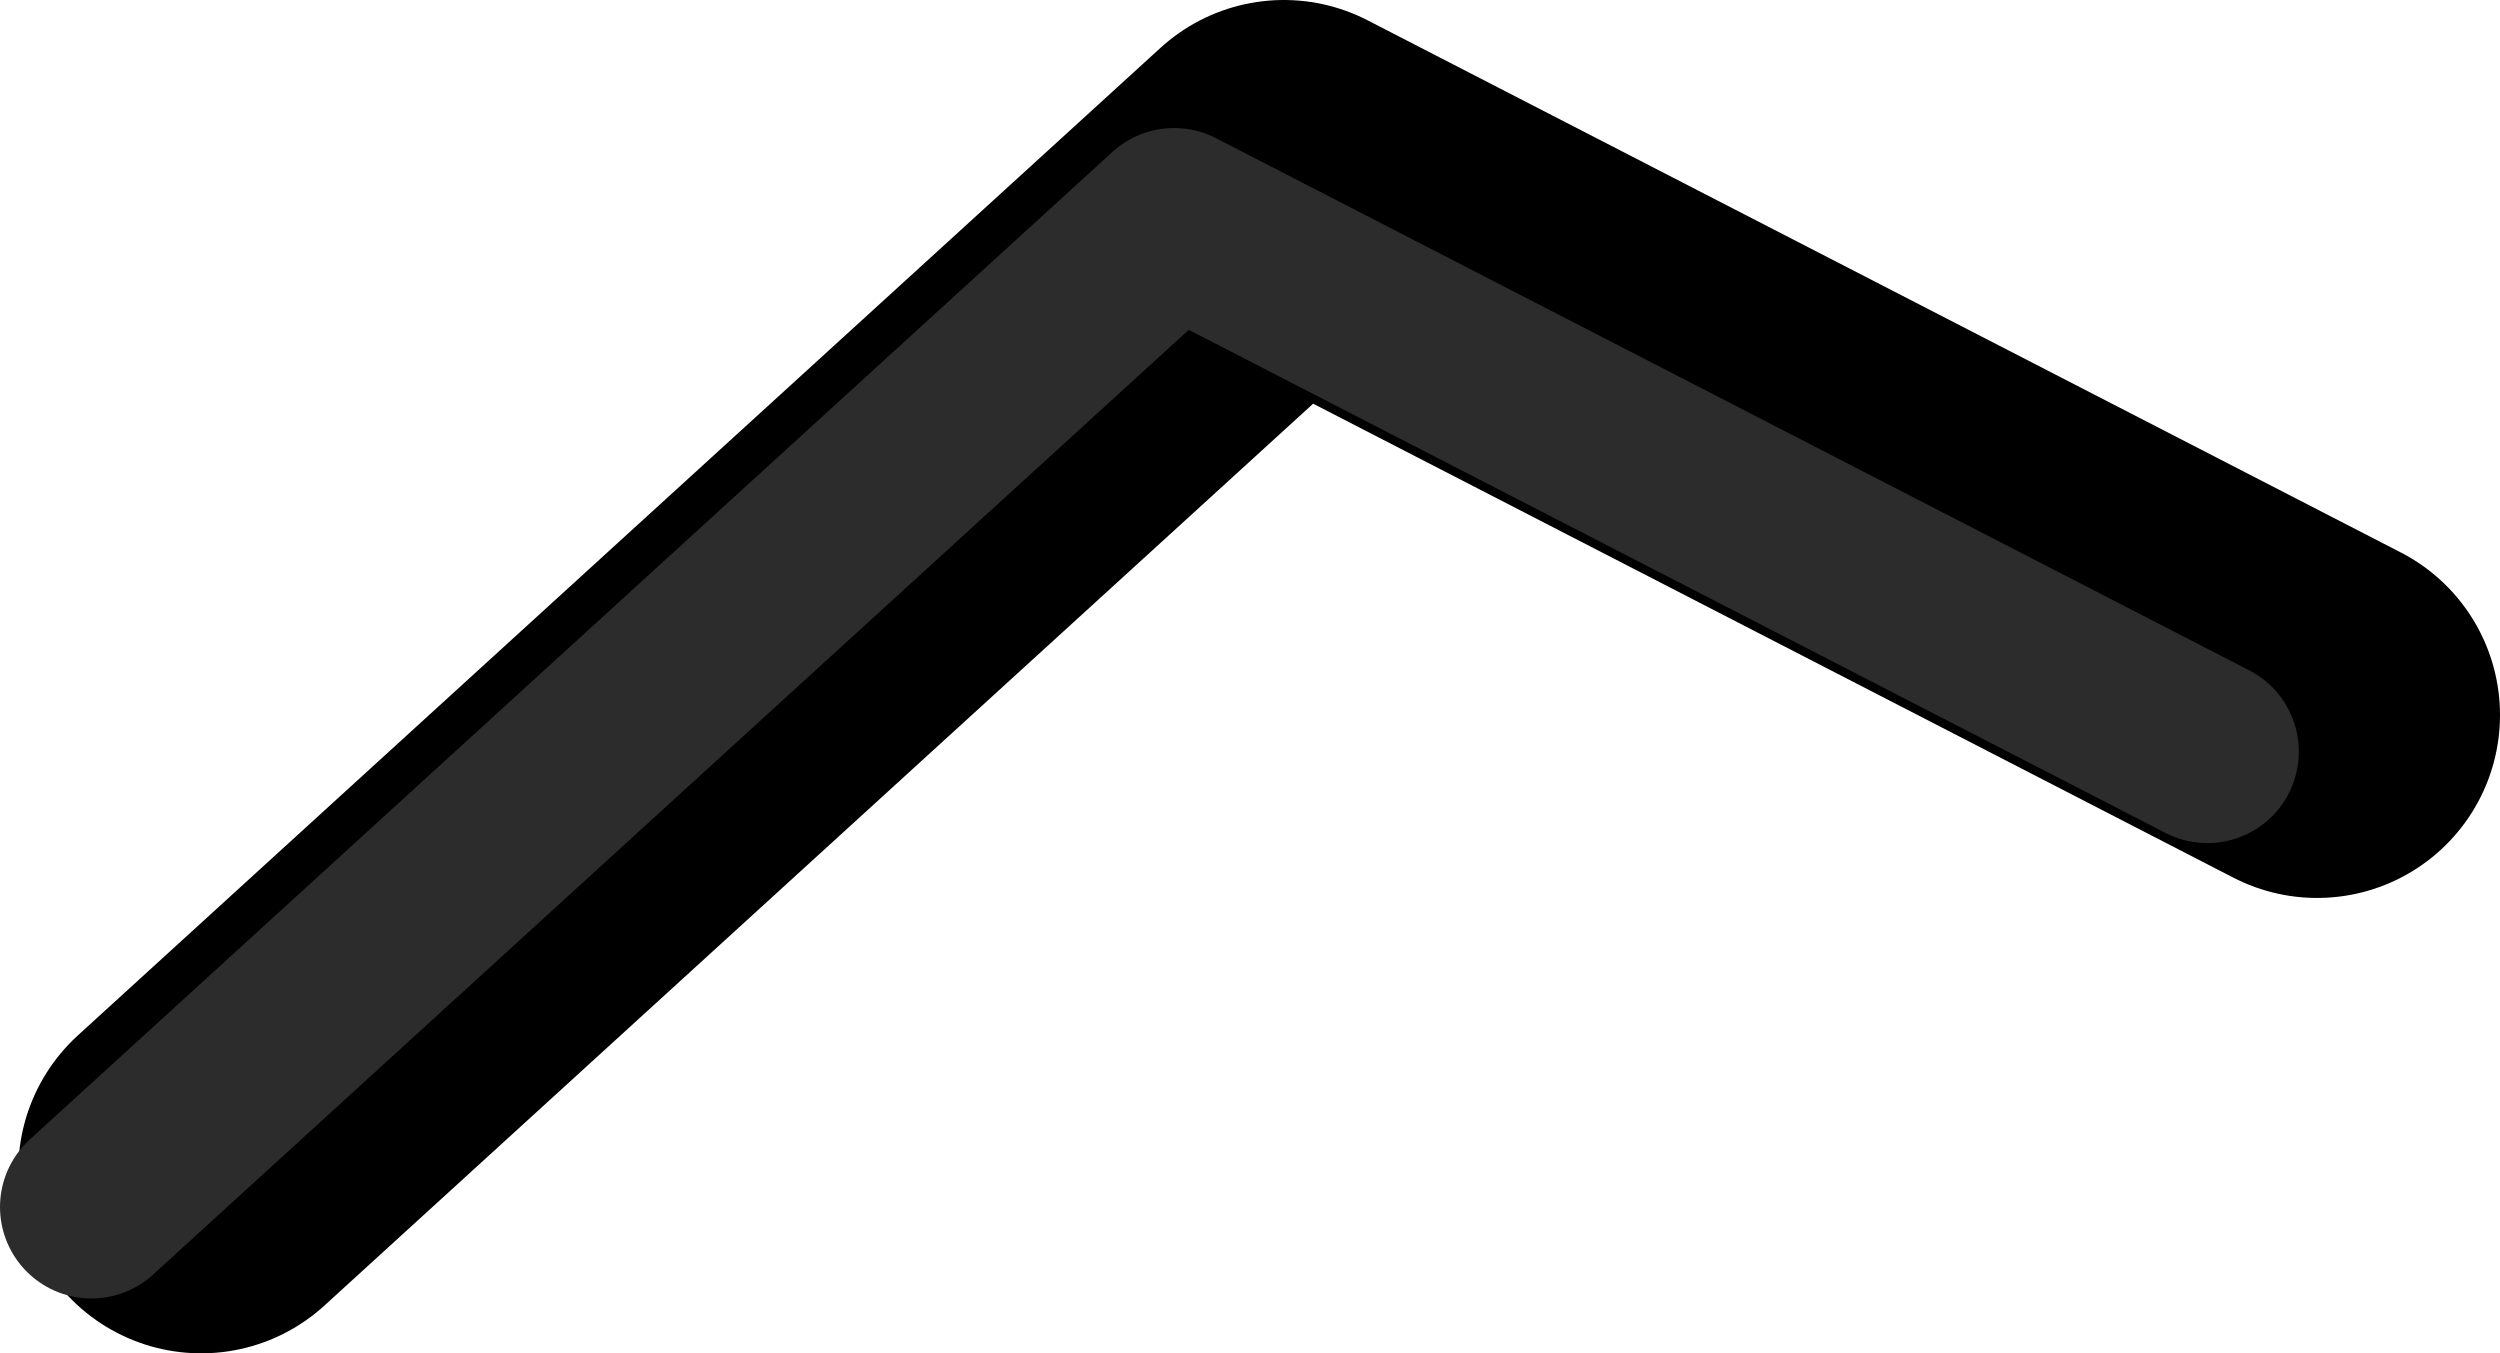 <?xml version="1.0" encoding="UTF-8" standalone="no"?>
<svg xmlns:ffdec="https://www.free-decompiler.com/flash" xmlns:xlink="http://www.w3.org/1999/xlink" ffdec:objectType="shape" height="37.0px" width="68.35px" xmlns="http://www.w3.org/2000/svg">
  <g transform="matrix(1.0, 0.0, 0.0, 1.0, 30.6, -122.2)">
    <path d="M-25.1 154.2 L4.5 127.2 32.75 141.75" fill="none" stroke="#000000" stroke-linecap="round" stroke-linejoin="round" stroke-width="10.0"/>
    <path d="M29.75 142.75 L1.5 128.2 -28.1 155.2" fill="none" stroke="#2c2c2c" stroke-linecap="round" stroke-linejoin="round" stroke-width="5.0"/>
  </g>
</svg>
